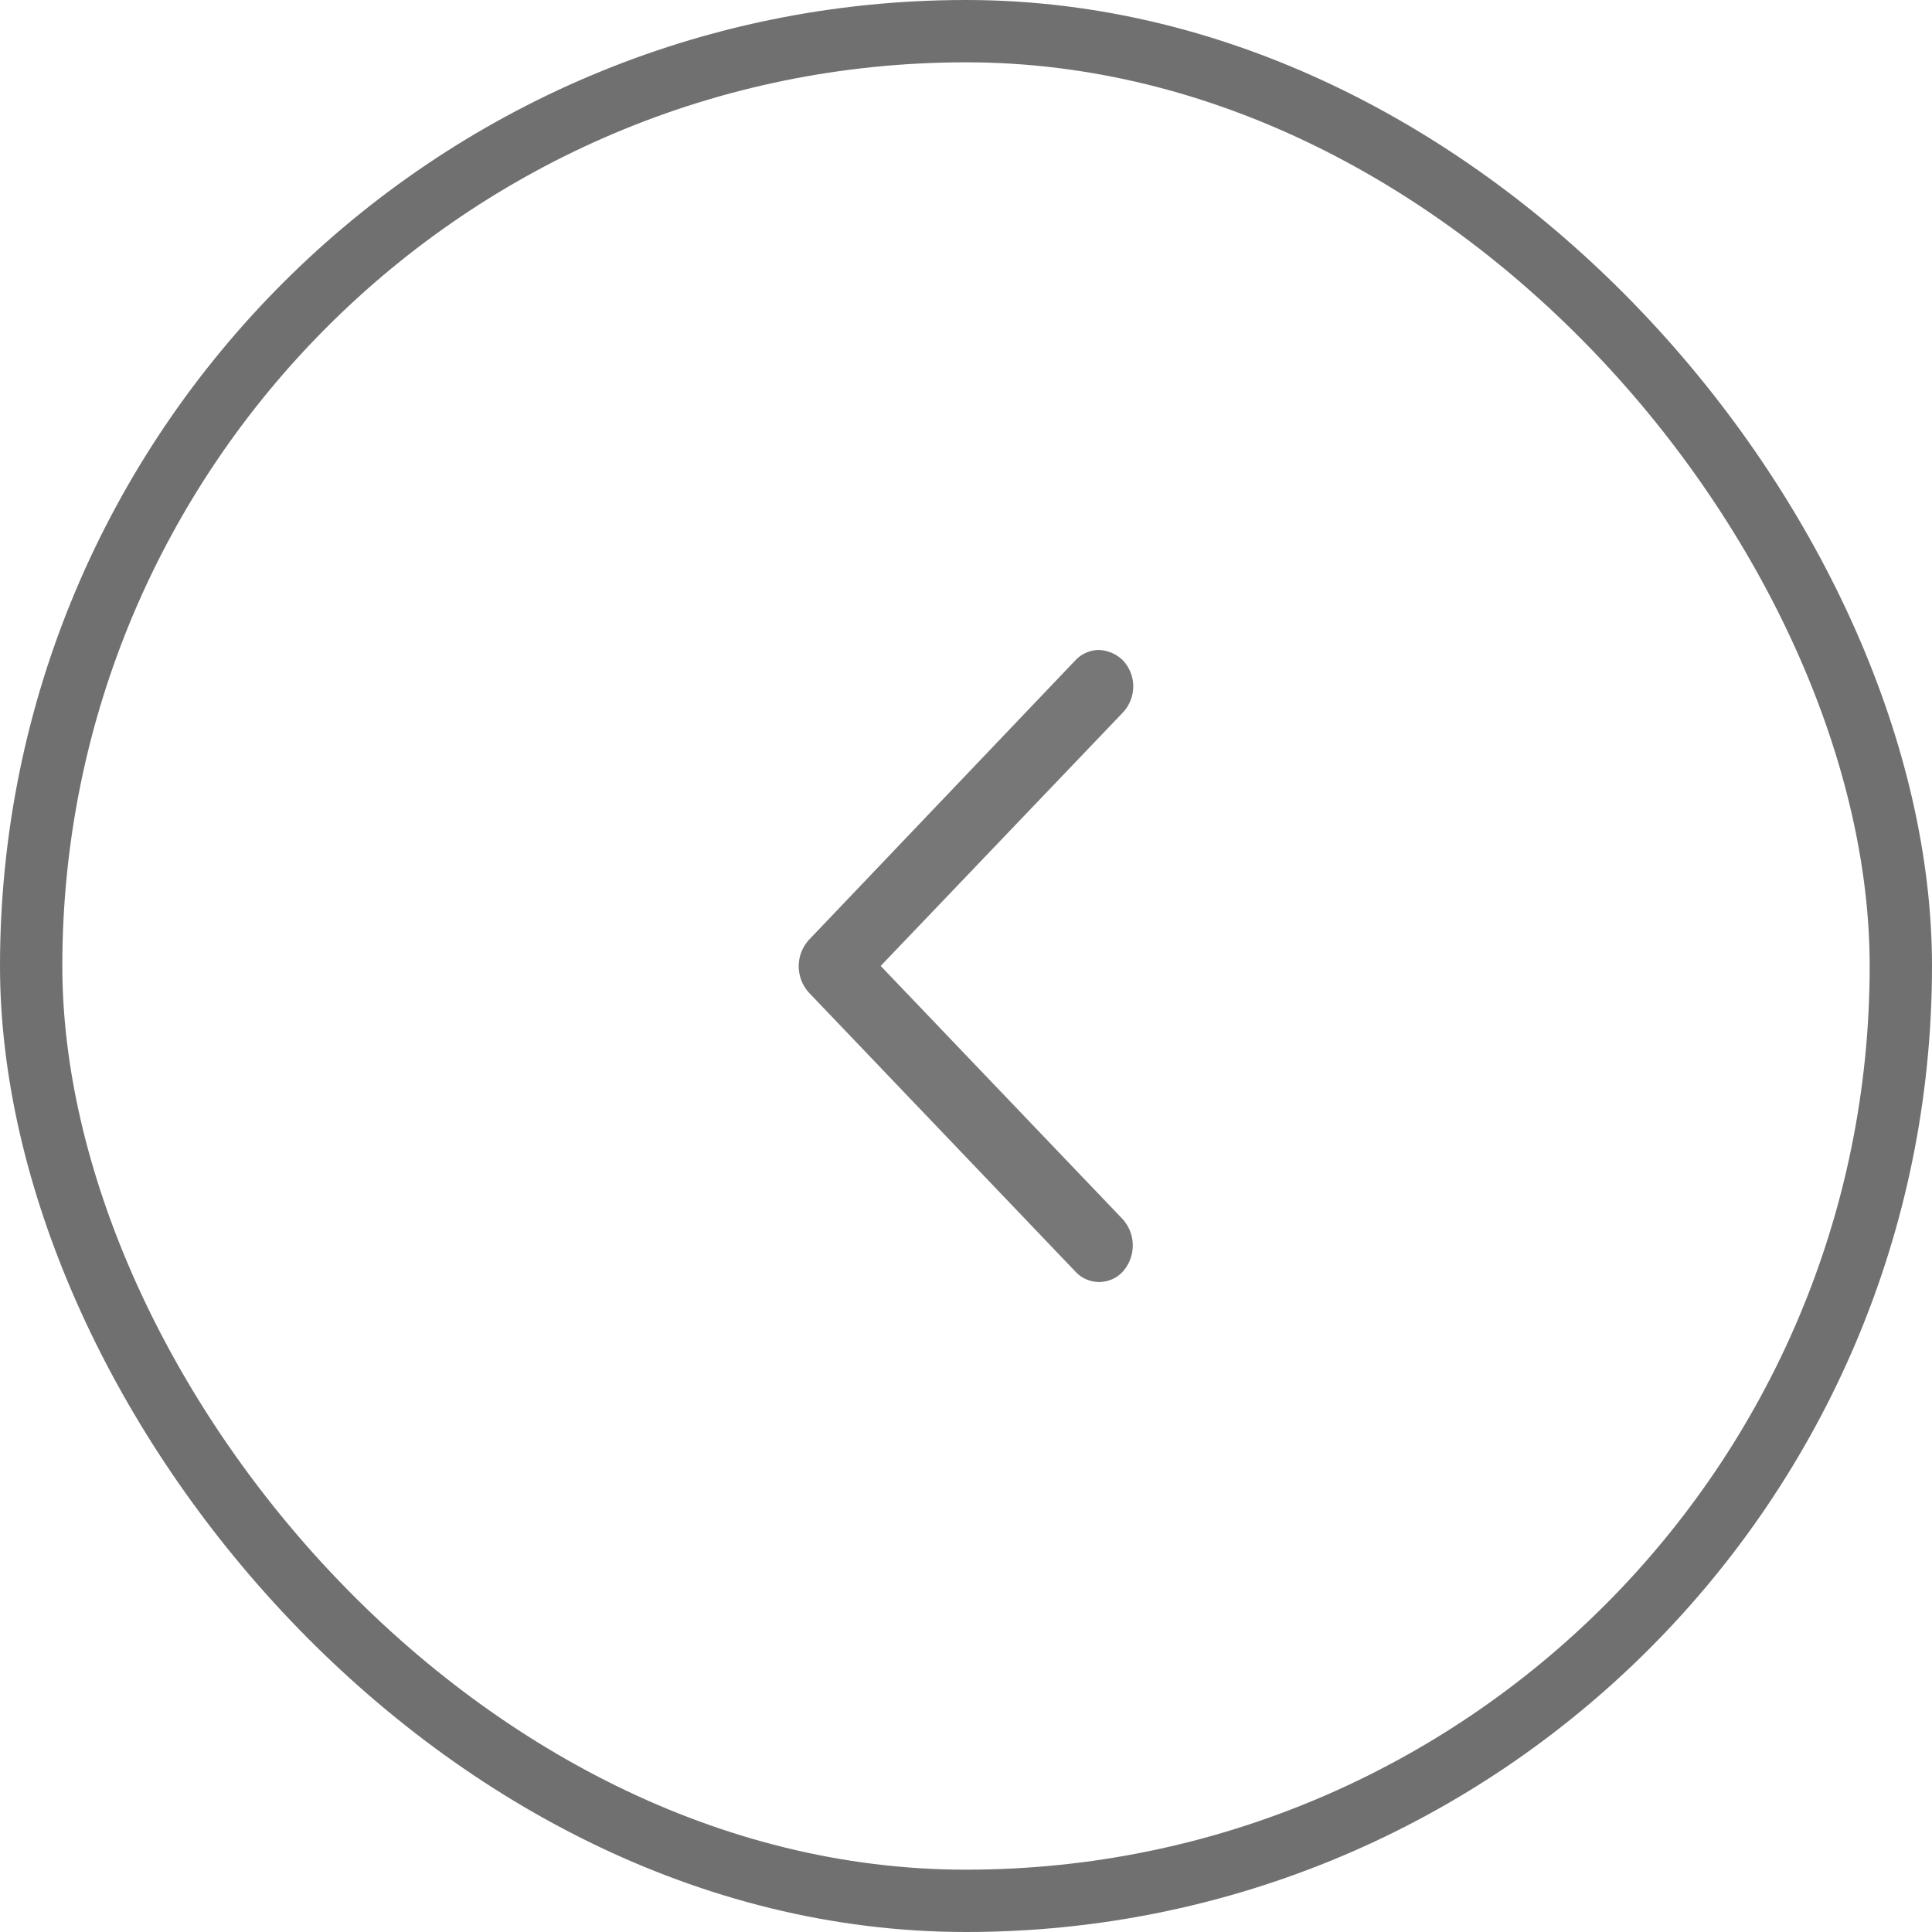 <svg xmlns="http://www.w3.org/2000/svg" width="31" height="31" viewBox="0 0 31 31">
  <g id="arrow-1-k" transform="translate(-644 -605)">
    <rect id="bg" width="30" height="30" rx="15" transform="translate(644.5 605.5)" fill="none" stroke="#707070" stroke-width="1"/>
    <path id="Path_5582" data-name="Path 5582" d="M290.993,402.934a.63.63,0,0,1,0,.85.516.516,0,0,1-.75,0l-4.28-4.48a.63.63,0,0,1,0-.85l4.28-4.49a.523.523,0,0,1,.37-.16.585.585,0,0,1,.38.16.61.61,0,0,1,0,.85l-3.88,4.06Z" transform="translate(371.018 221.625)" fill="#777"/>
  </g>
</svg>
